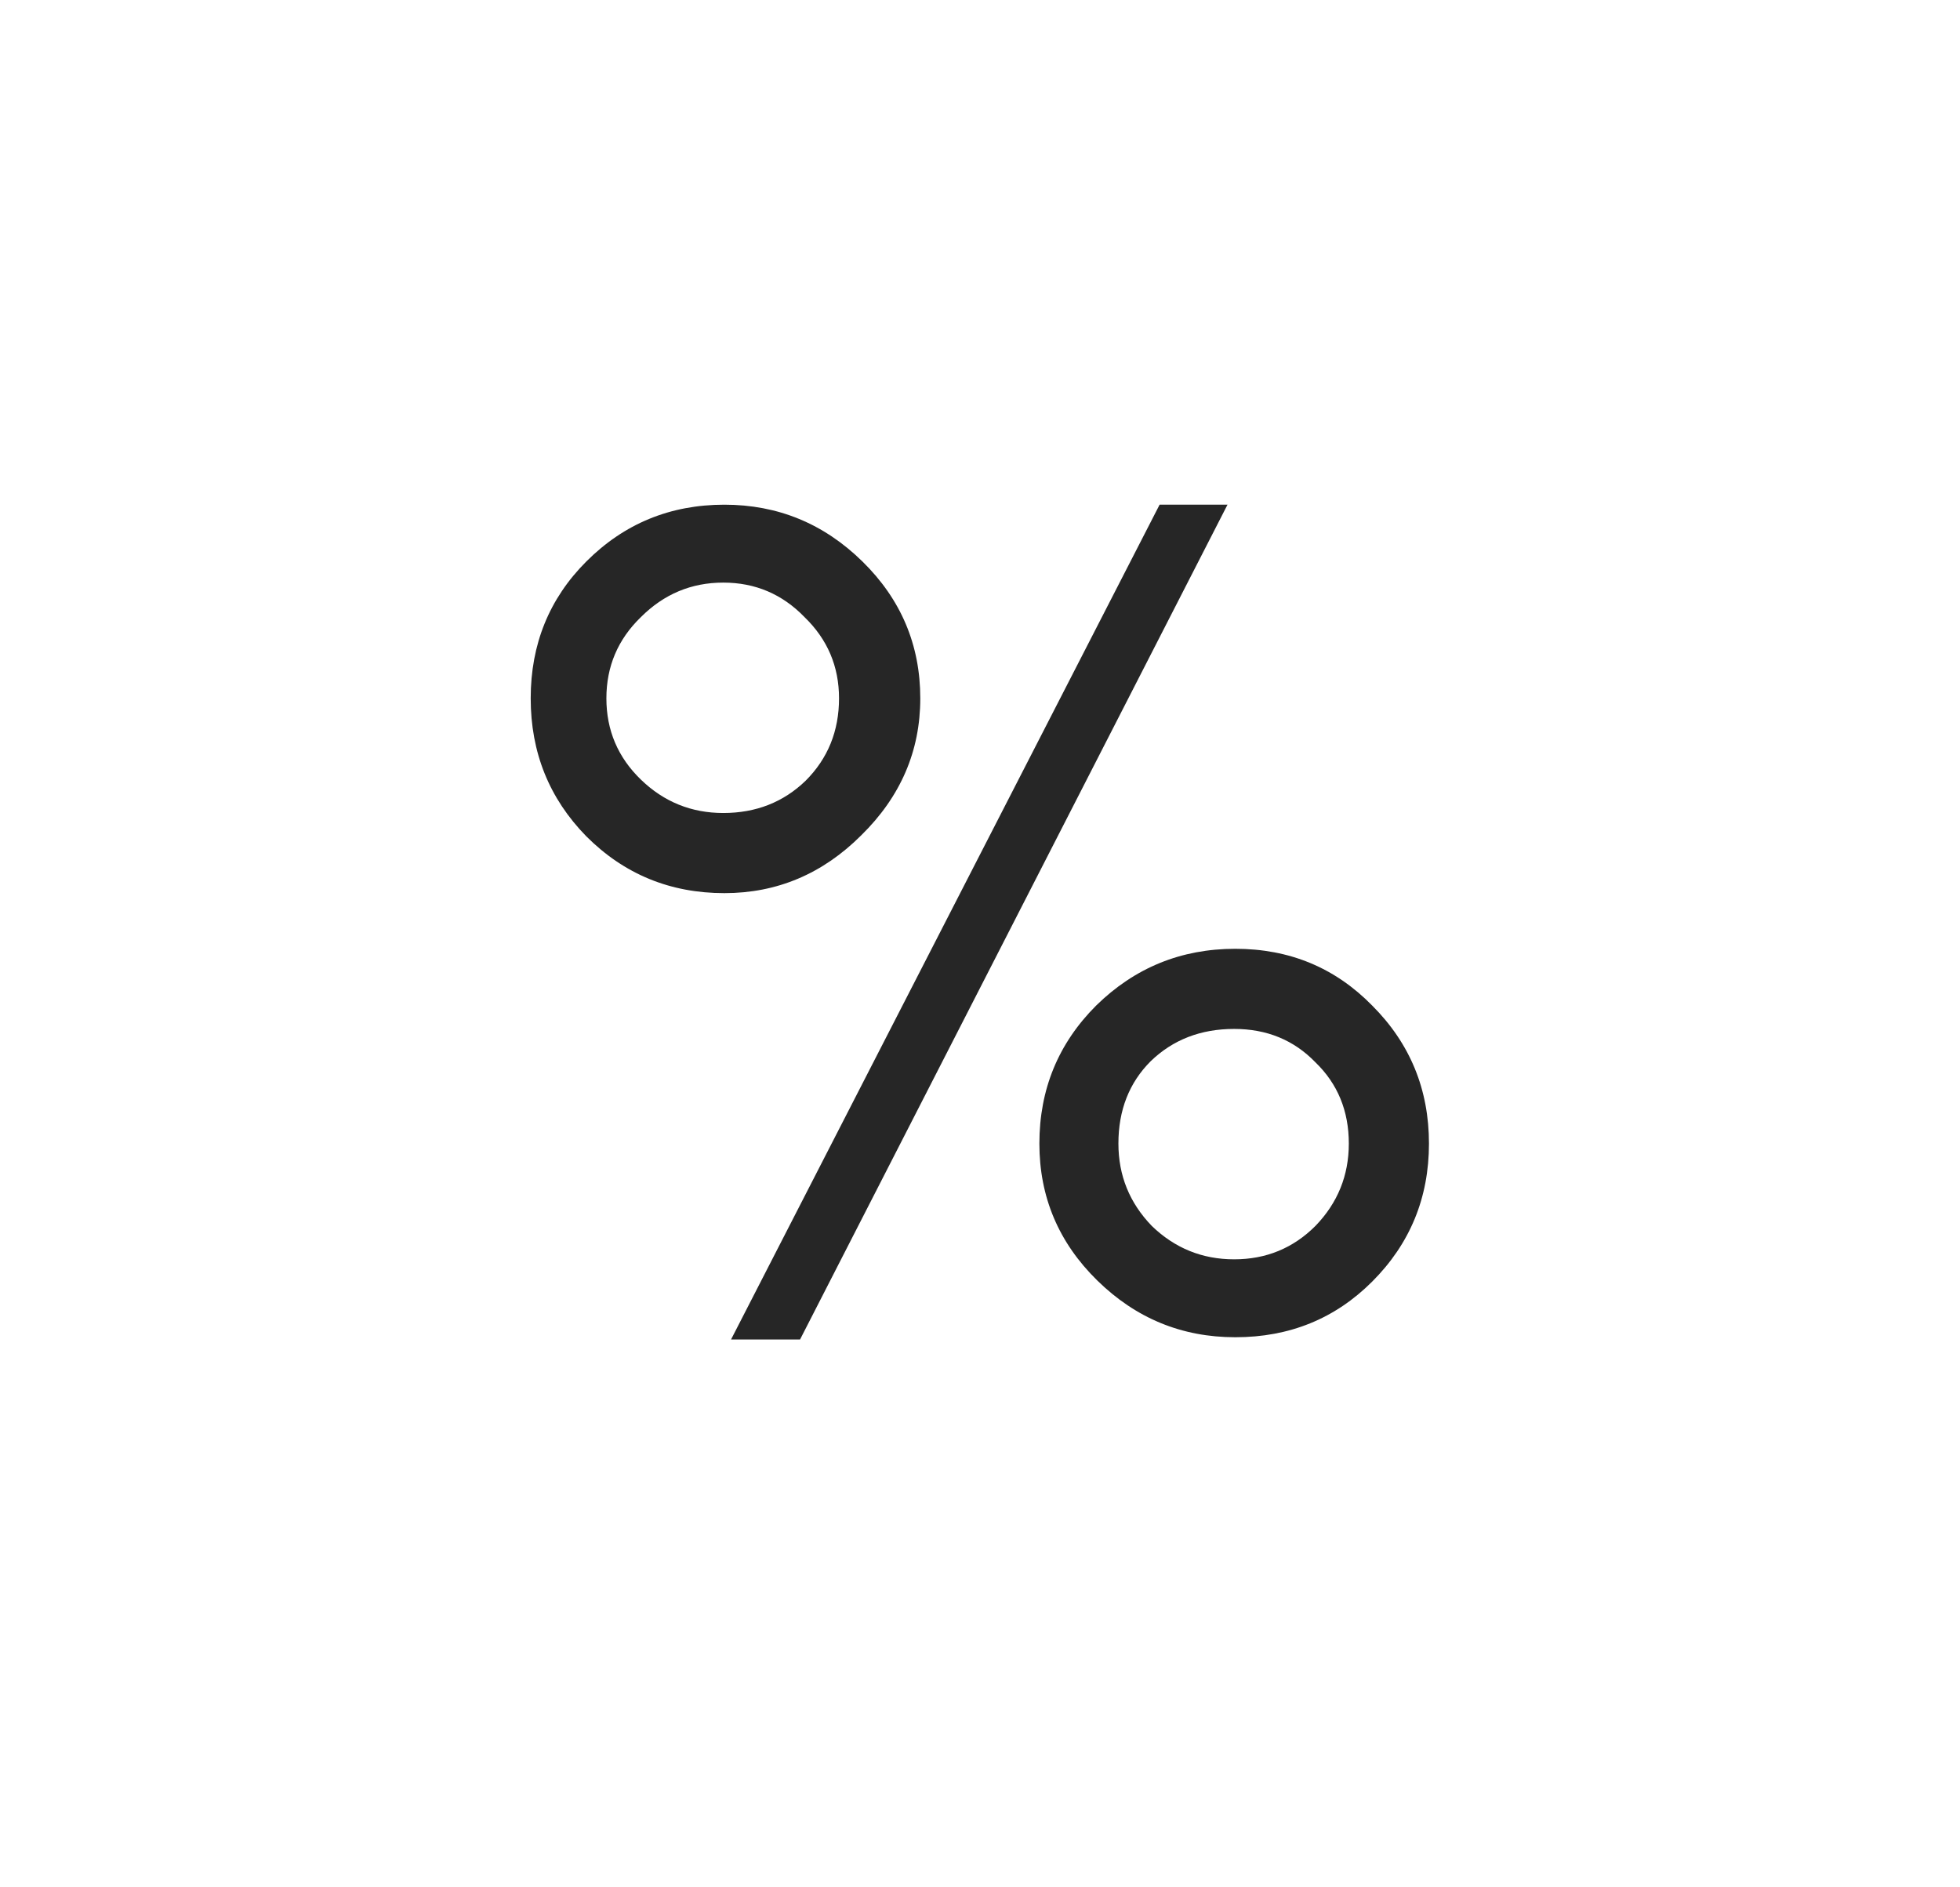 <svg width="81" height="78" viewBox="0 0 81 78" fill="none" xmlns="http://www.w3.org/2000/svg">
<path d="M25.06 28.862C25.06 30.18 25.535 31.3 26.486 32.22C27.437 33.14 28.571 33.6 29.89 33.6C31.239 33.6 32.374 33.155 33.294 32.266C34.214 31.346 34.674 30.211 34.674 28.862C34.674 27.543 34.199 26.424 33.248 25.504C32.328 24.553 31.209 24.078 29.89 24.078C28.571 24.078 27.437 24.553 26.486 25.504C25.535 26.424 25.06 27.543 25.06 28.862ZM38.032 28.862C38.032 31.039 37.219 32.925 35.594 34.52C33.999 36.114 32.113 36.912 29.936 36.912C27.697 36.912 25.796 36.13 24.232 34.566C22.699 33.002 21.932 31.1 21.932 28.862C21.932 26.623 22.699 24.737 24.232 23.204C25.796 21.64 27.697 20.858 29.936 20.858C32.144 20.858 34.045 21.64 35.64 23.204C37.235 24.768 38.032 26.654 38.032 28.862ZM30.212 55.358L47.922 20.858H50.728L33.064 55.358H30.212ZM46.22 47.262C46.22 48.58 46.68 49.715 47.6 50.666C48.551 51.586 49.685 52.046 51.004 52.046C52.323 52.046 53.442 51.586 54.362 50.666C55.282 49.715 55.742 48.58 55.742 47.262C55.742 45.912 55.282 44.793 54.362 43.904C53.473 42.984 52.353 42.524 51.004 42.524C49.624 42.524 48.474 42.968 47.554 43.858C46.665 44.747 46.22 45.882 46.22 47.262ZM59.054 47.262C59.054 49.5 58.272 51.402 56.708 52.966C55.175 54.499 53.289 55.266 51.05 55.266C48.842 55.266 46.941 54.484 45.346 52.92C43.751 51.356 42.954 49.47 42.954 47.262C42.954 45.023 43.736 43.122 45.3 41.558C46.895 39.994 48.811 39.212 51.05 39.212C53.289 39.212 55.175 39.994 56.708 41.558C58.272 43.122 59.054 45.023 59.054 47.262Z" fill="#262626"/>
</svg>
